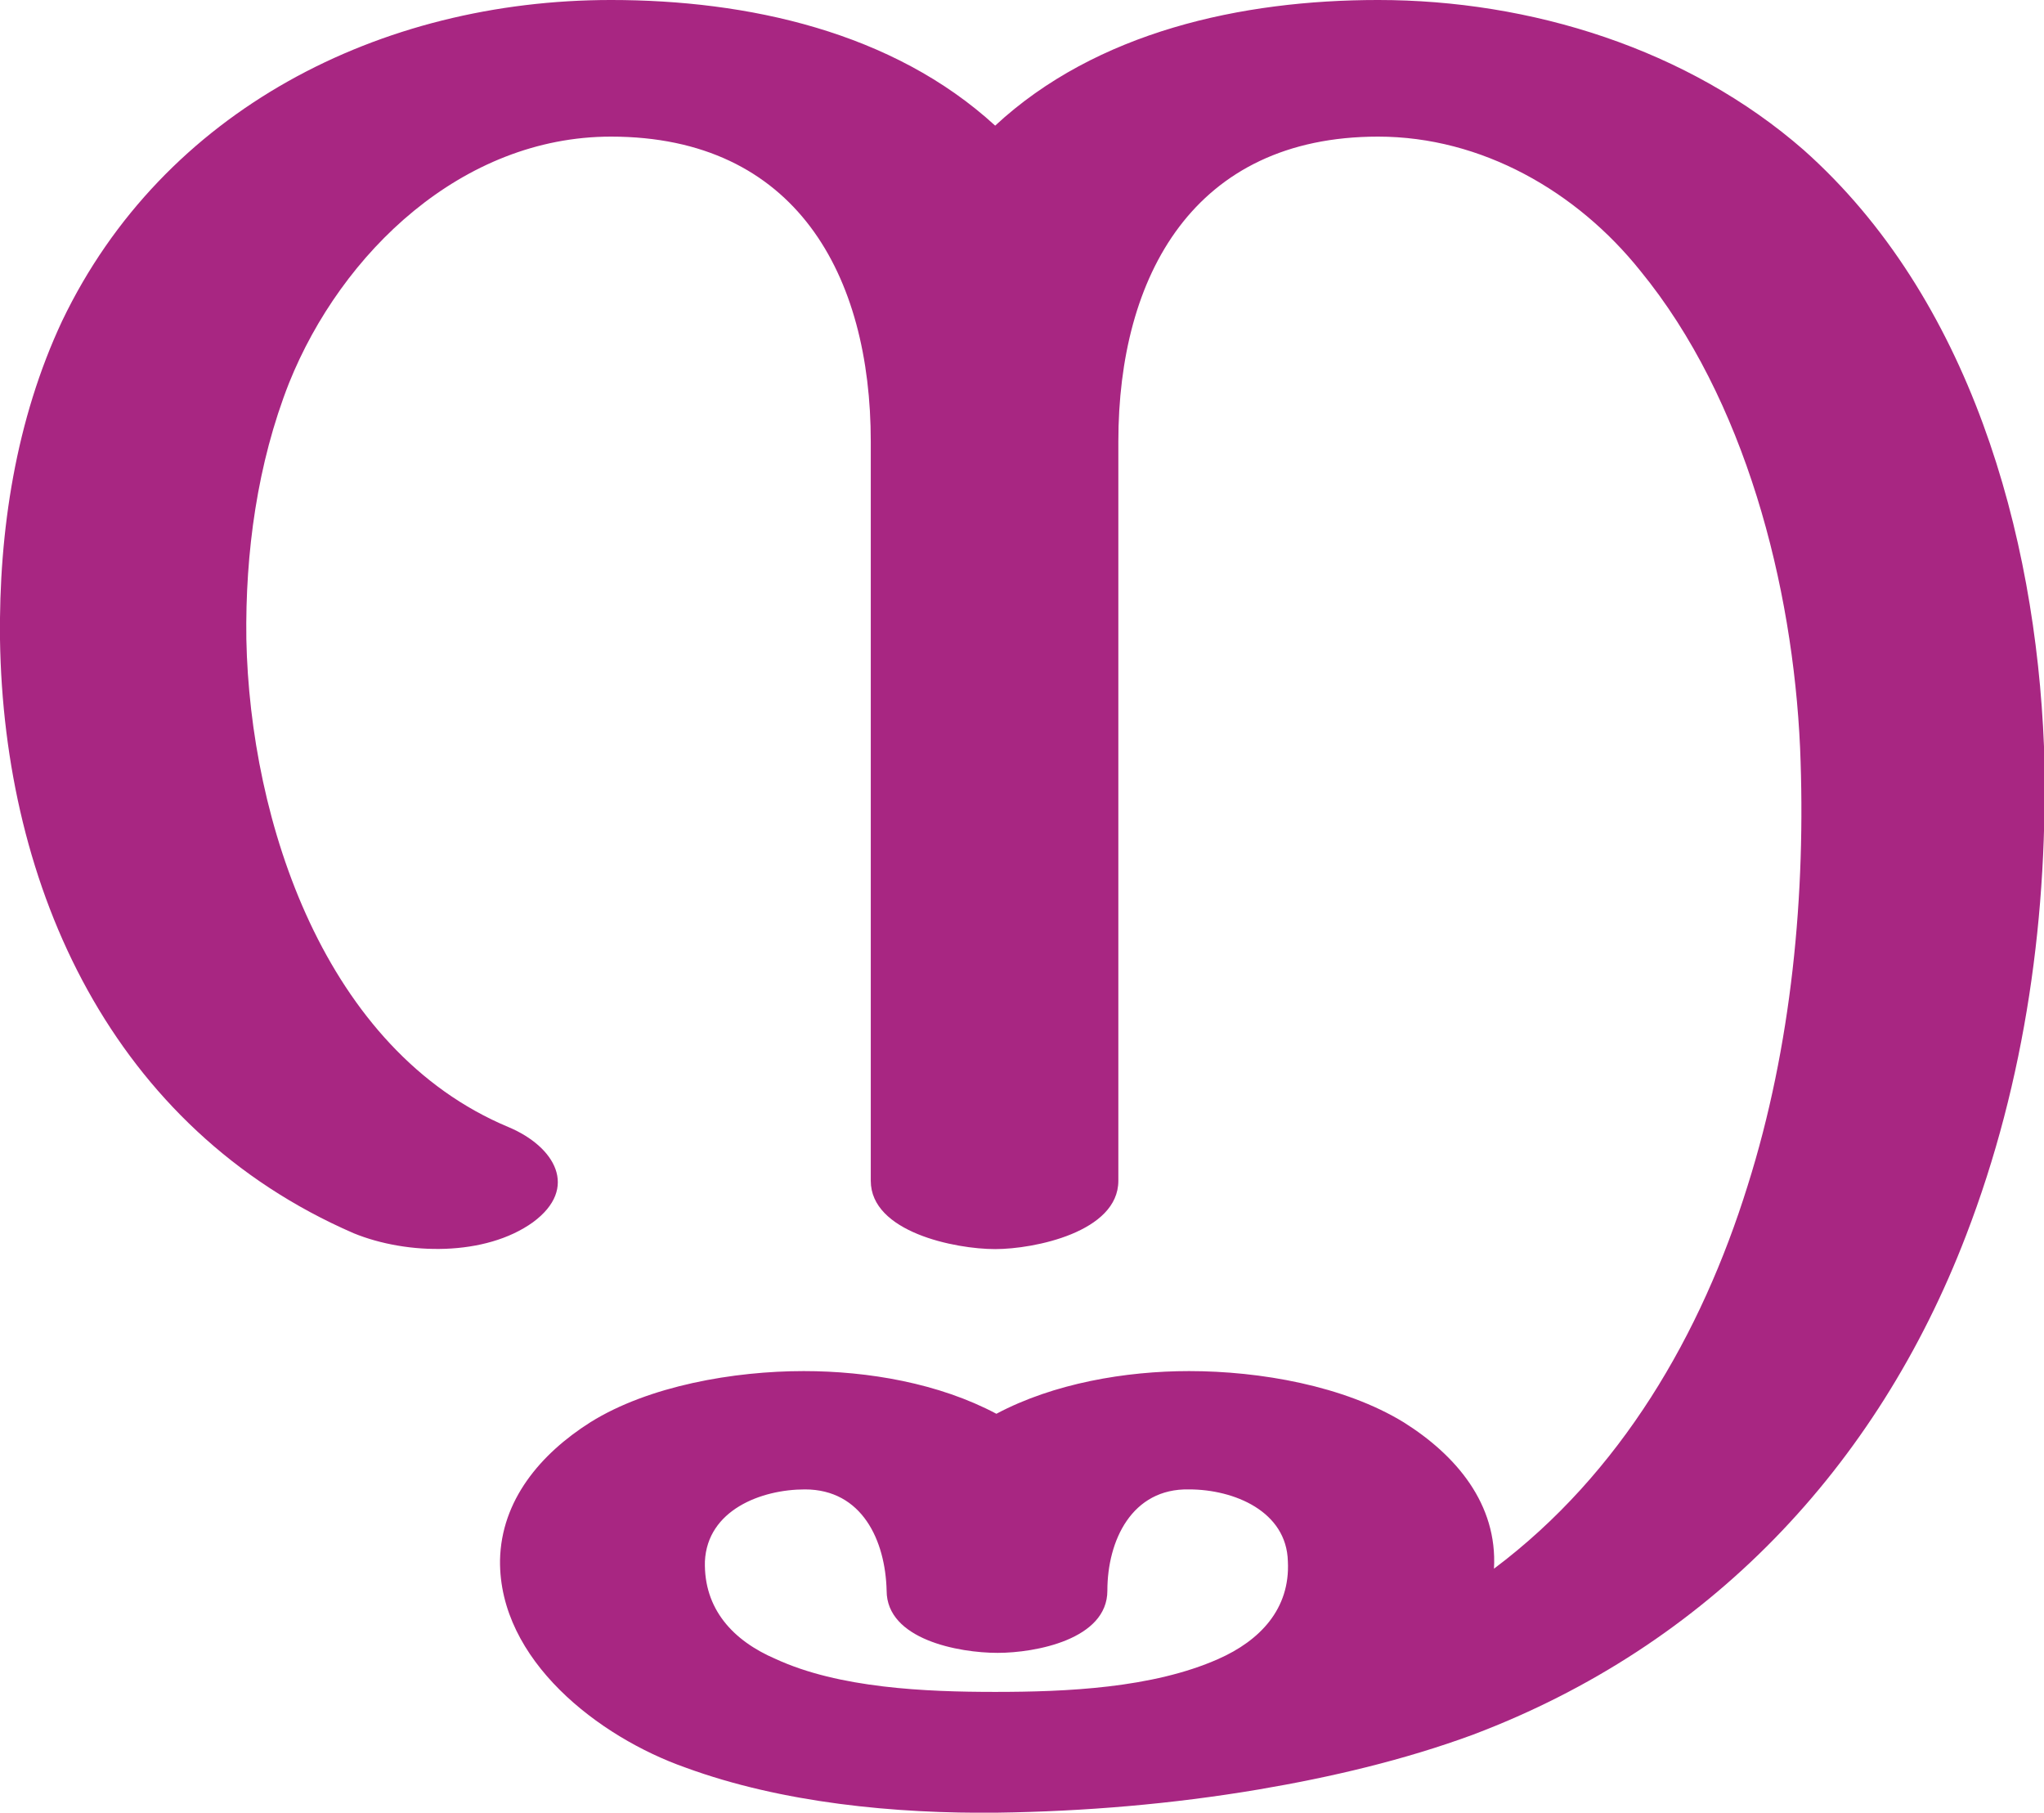 <?xml version="1.0" encoding="UTF-8"?>
<!DOCTYPE svg PUBLIC "-//W3C//DTD SVG 1.1//EN" "http://www.w3.org/Graphics/SVG/1.1/DTD/svg11.dtd">
<!-- Creator: CorelDRAW X8 -->
<svg xmlns="http://www.w3.org/2000/svg" xml:space="preserve" width="1676px" height="1486px" version="1.1" style="shape-rendering:geometricPrecision; text-rendering:geometricPrecision; image-rendering:optimizeQuality; fill-rule:evenodd; clip-rule:evenodd"
viewBox="0 0 1676 1486"
 xmlns:xlink="http://www.w3.org/1999/xlink">
 <defs>
  <style type="text/css">
   <![CDATA[
    .fil0 {fill:#A82682}
   ]]>
  </style>
 </defs>
 <g id="Layer_x0020_1">
  <path class="fil0" d="M816 1387c58,0 129,-3 183,-27 34,-15 59,-41 57,-80 -1,-41 -44,-59 -81,-59 -47,-1 -67,42 -67,83 0,40 -59,51 -90,51 -32,0 -91,-11 -91,-51 -1,-41 -20,-83 -67,-83 -36,0 -80,17 -82,59 -1,39 23,65 58,80 52,24 123,27 180,27zm392 35c-57,21 -117,35 -176,45 -71,12 -143,18 -214,19 -84,1 -177,-8 -256,-37 -71,-25 -153,-88 -152,-170 1,-49 33,-87 74,-113 48,-30 118,-42 175,-42 53,0 111,10 158,35 47,-25 106,-35 158,-35 58,0 127,12 176,42 43,27 77,67 74,120 104,-78 170,-192 208,-314 36,-114 48,-239 43,-359 -6,-133 -45,-286 -131,-391 -52,-65 -130,-110 -215,-110 -151,0 -213,114 -213,250l0 606c0,42 -69,56 -101,56 -33,0 -102,-14 -102,-56l0 -606c0,-136 -61,-250 -213,-250 -122,0 -221,95 -264,202 -26,66 -36,139 -35,210 3,149 64,337 215,400 38,16 58,50 20,78 -39,28 -103,27 -147,9 -198,-86 -287,-283 -290,-487 -1,-89 13,-180 51,-261 83,-173 261,-263 450,-263 112,0 231,26 315,103 83,-77 202,-103 314,-103 125,0 254,40 349,123 136,121 190,314 197,489 4,136 -15,274 -64,401 -73,190 -211,336 -404,409z"/>
 </g>
</svg>
